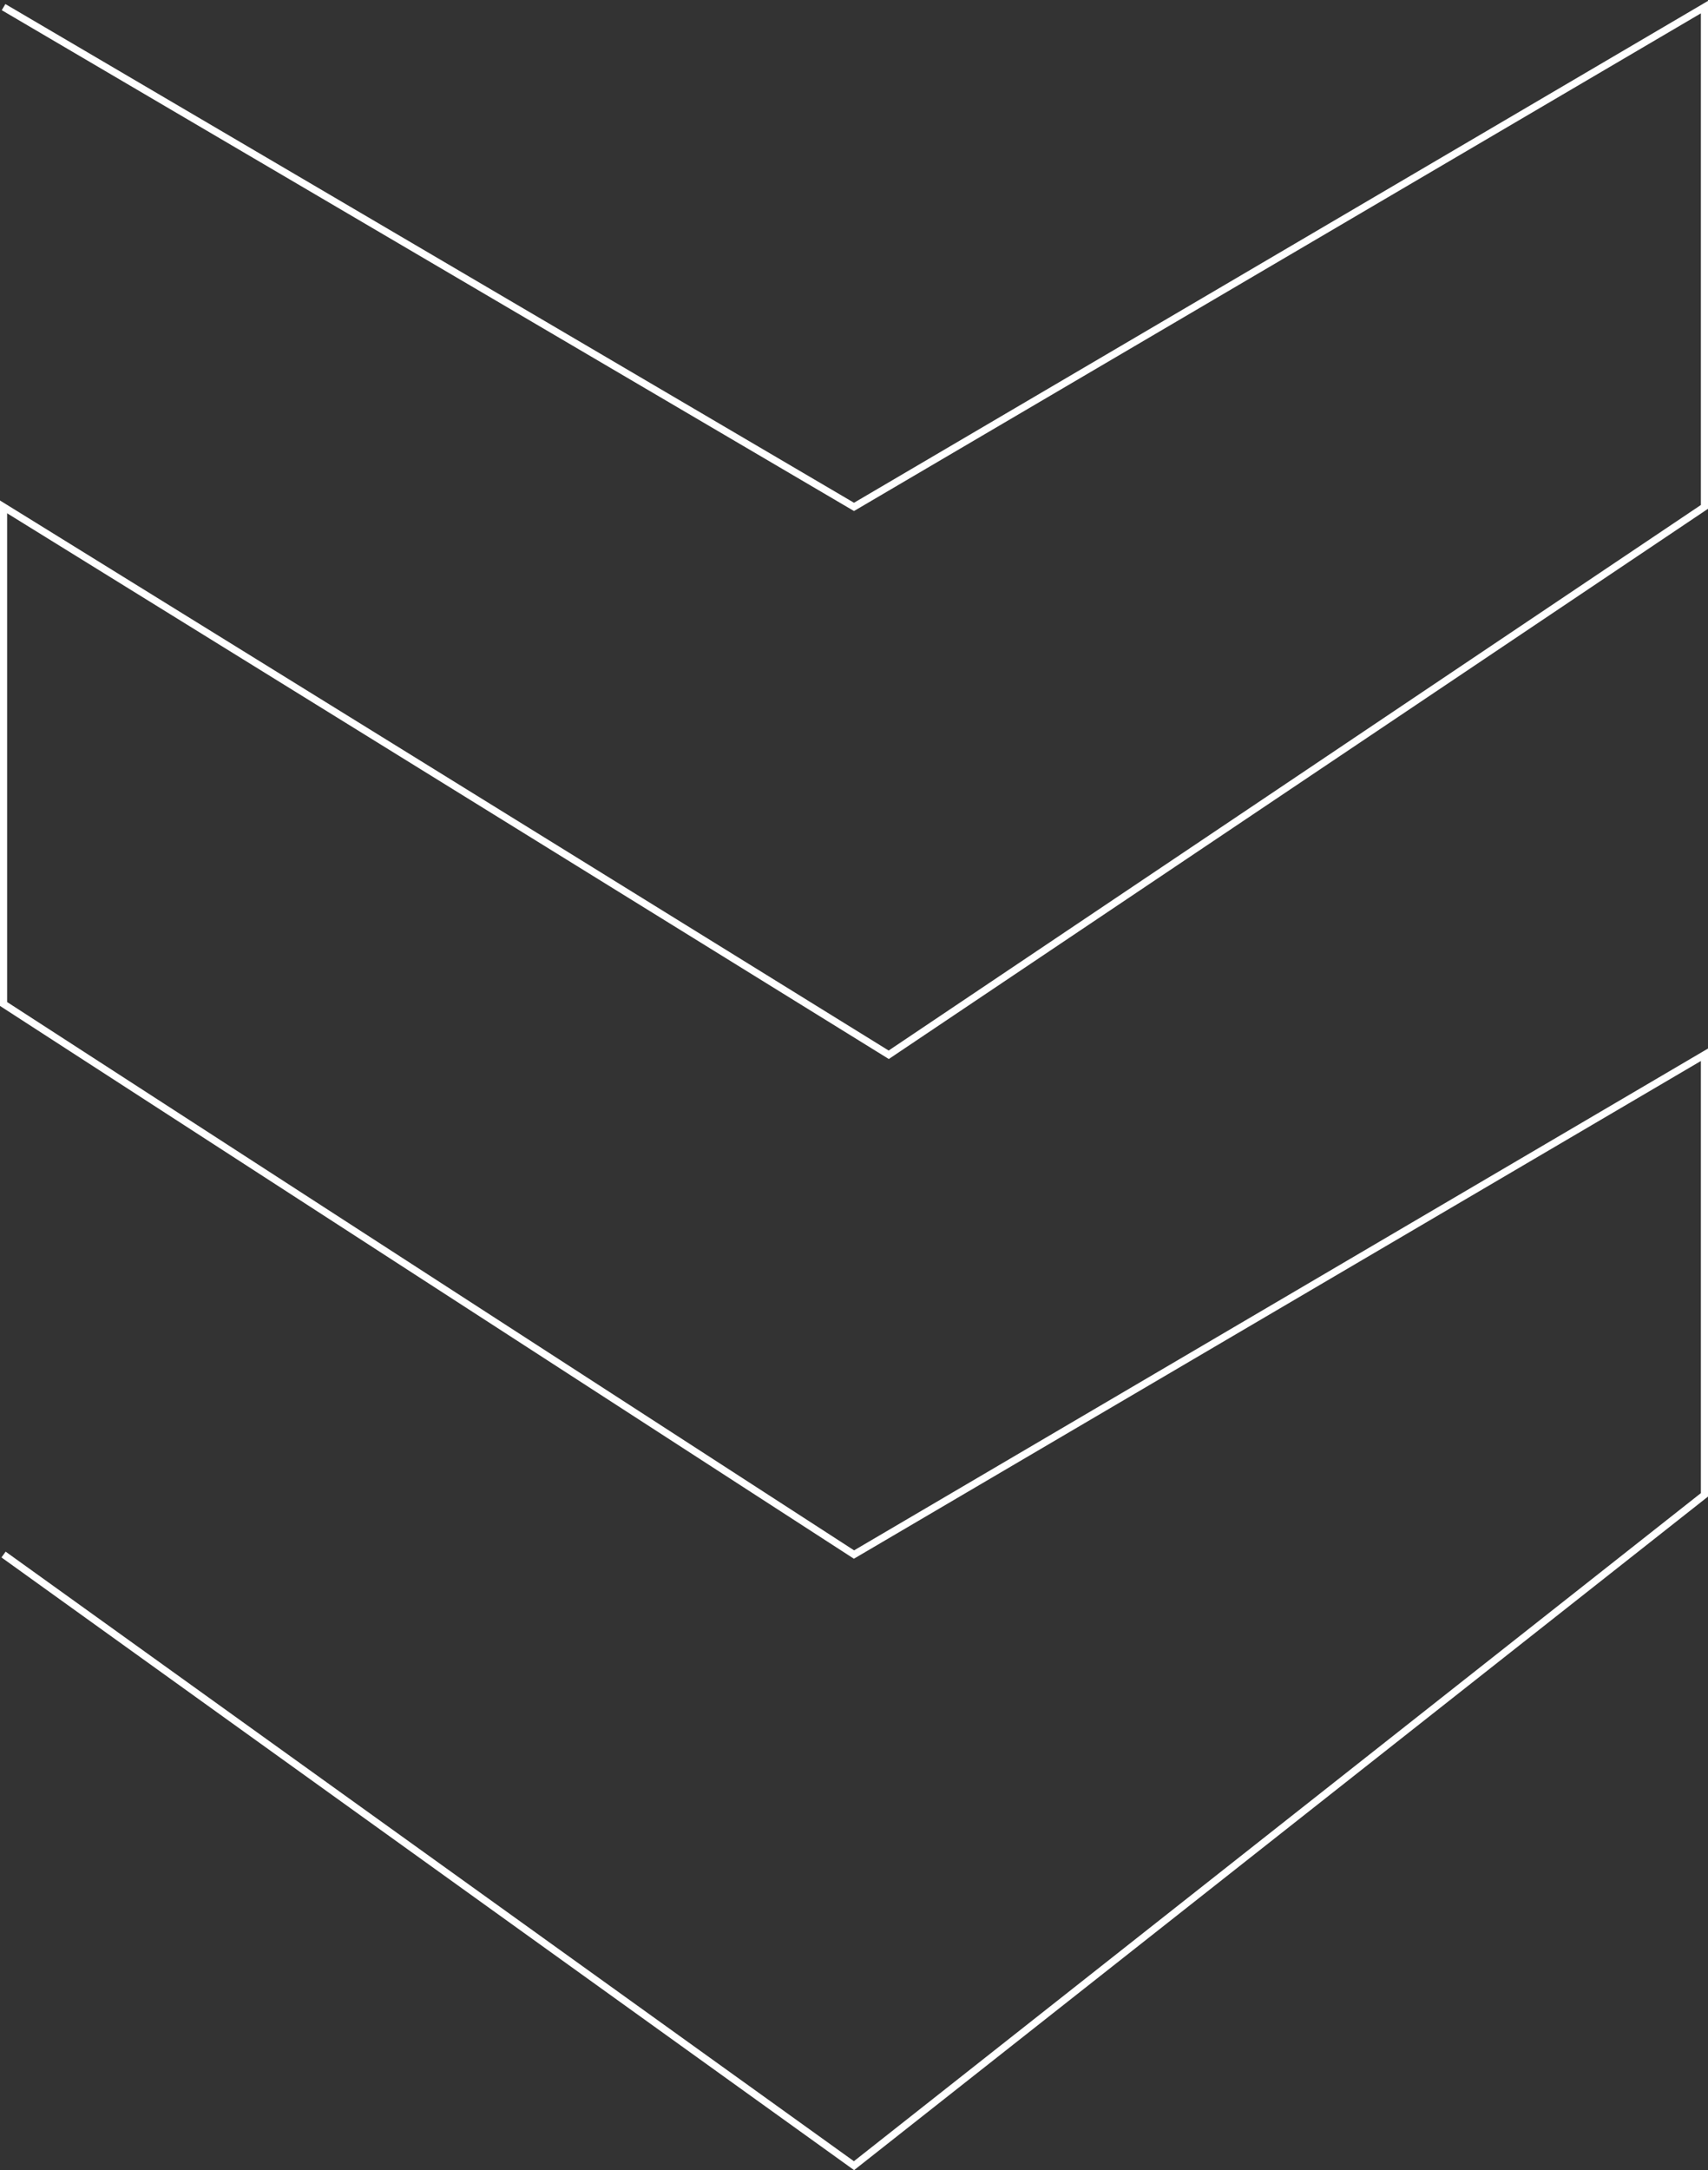 <svg xmlns="http://www.w3.org/2000/svg" width="959" height="1218" fill="none"><rect width="100%" height="100%" fill="#333333" stroke="none"/><path stroke="#fff" stroke-width="4" d="m2 4 477.5 280.5L957 4v280.5L499 592 2 284.5v279l477.5 309L957 592v247l-477.5 376.5L2 872.5"/></svg>